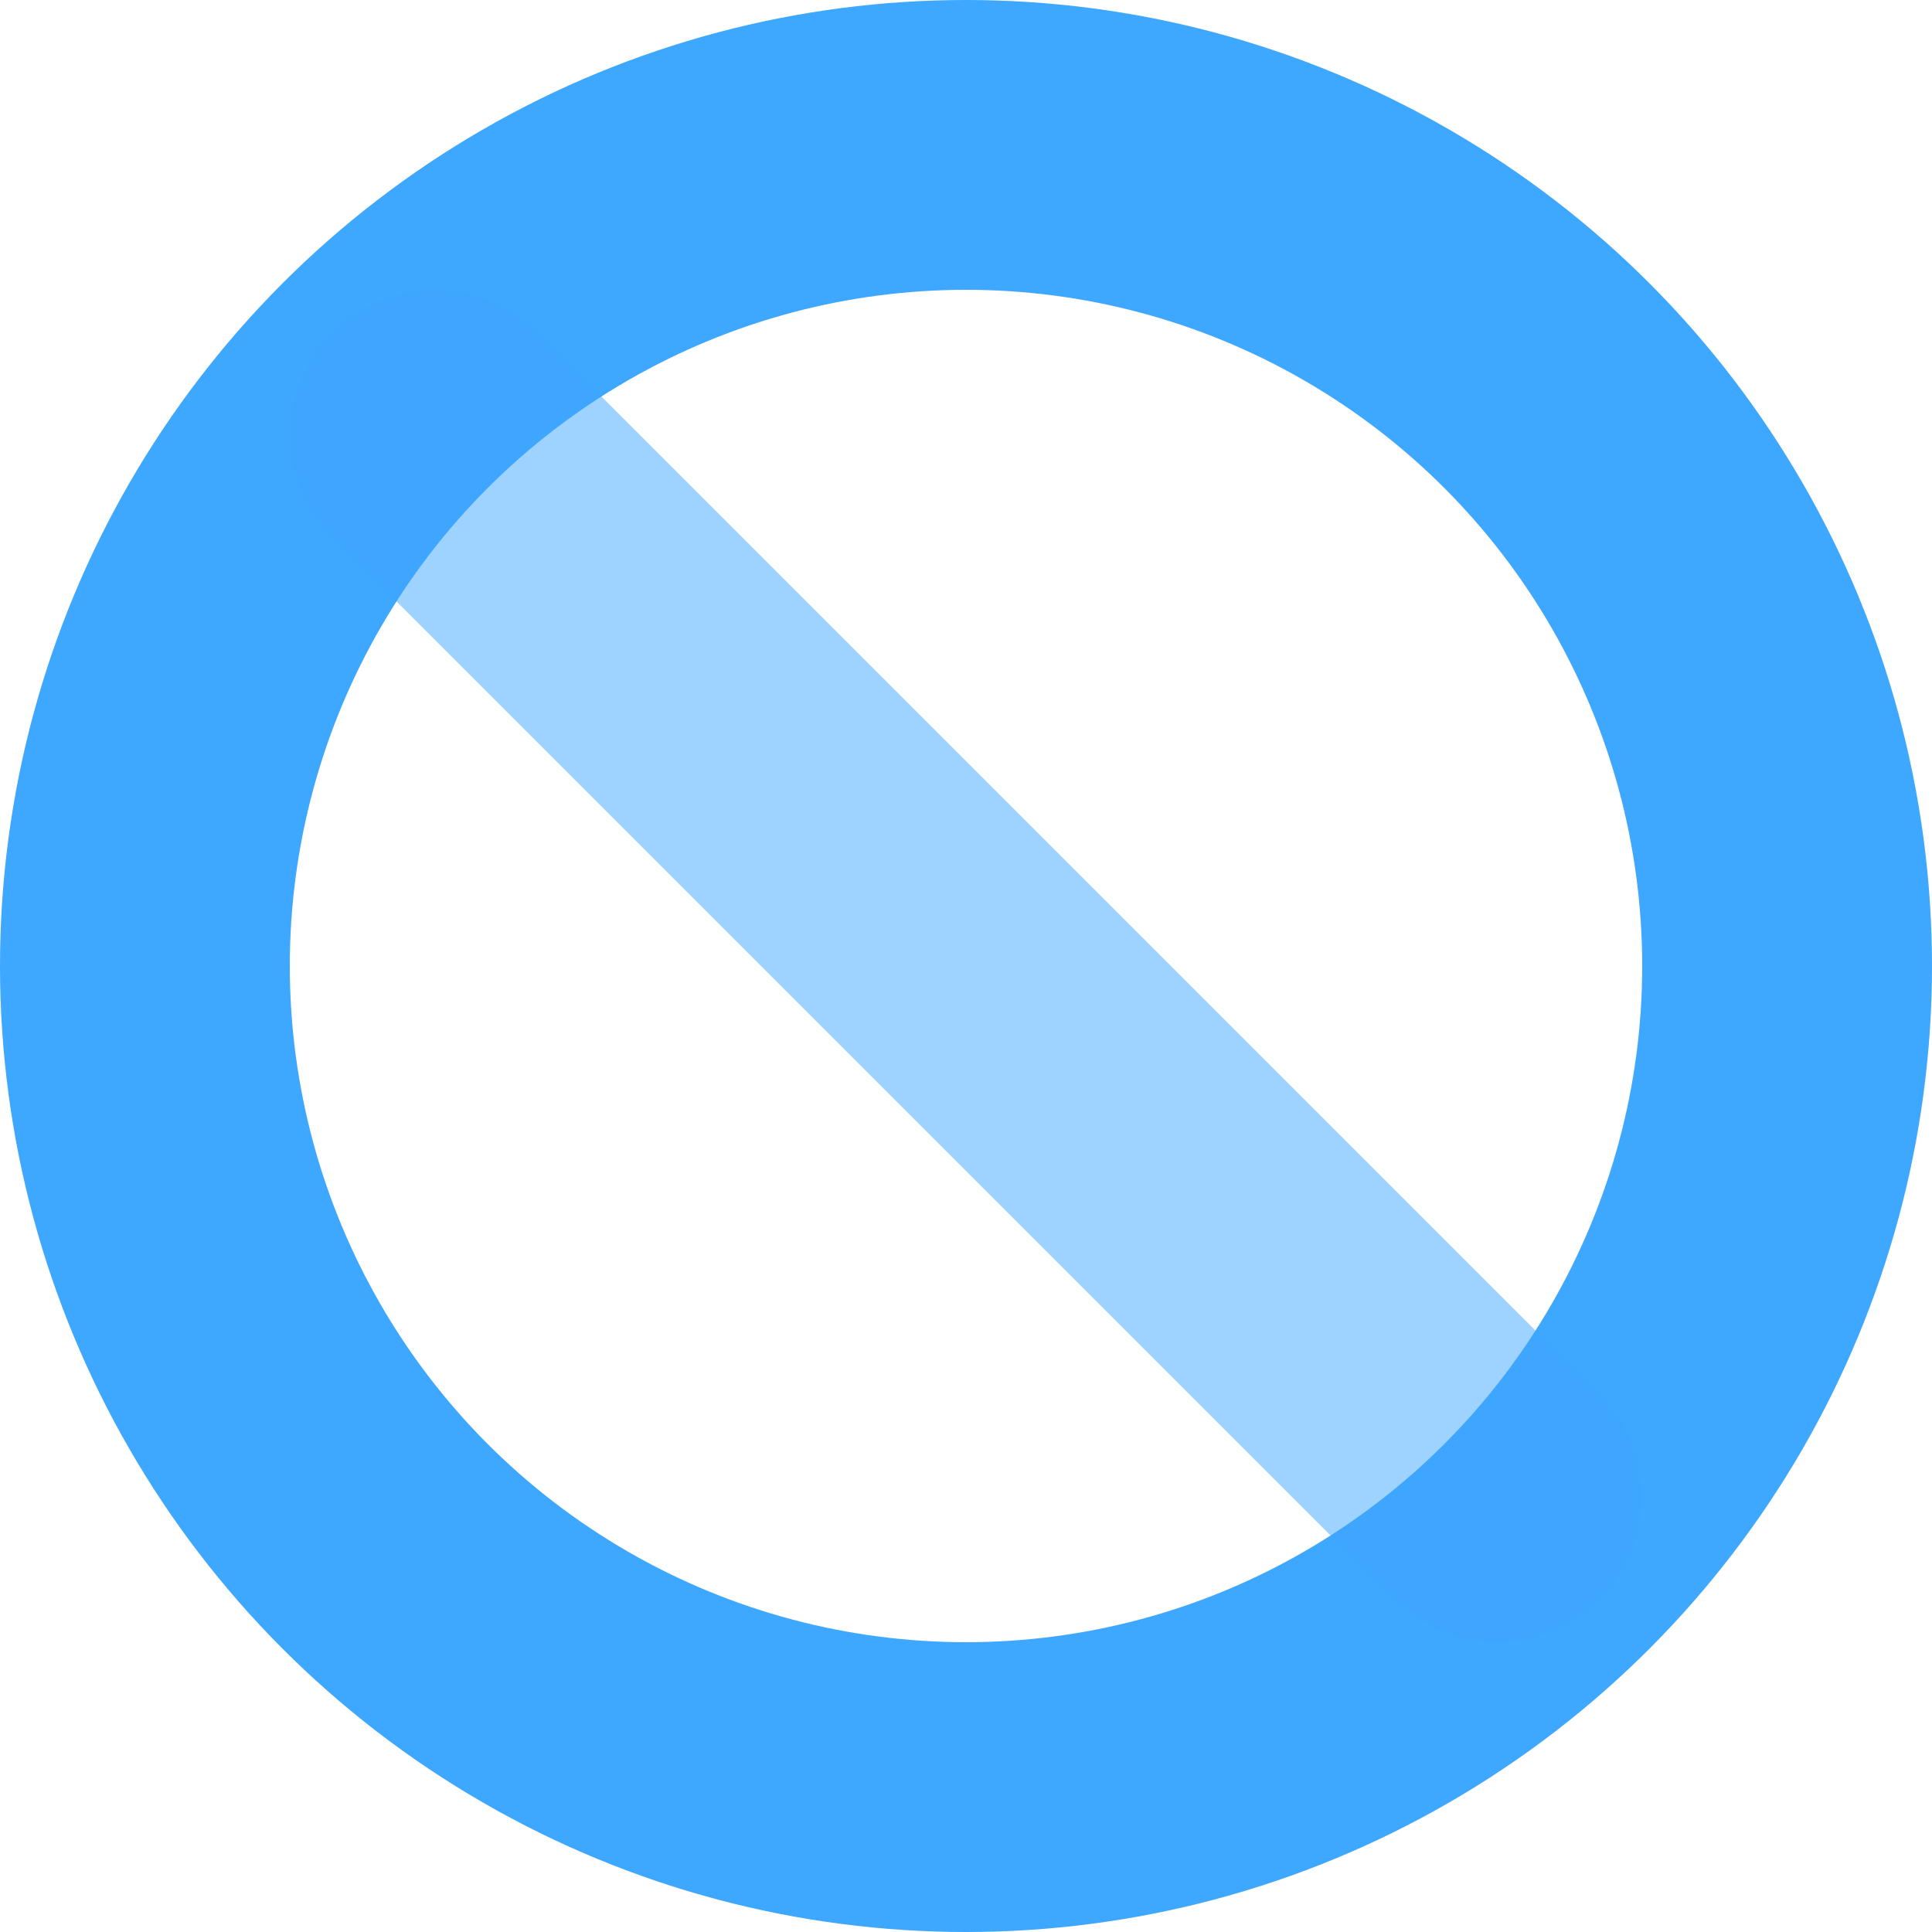<svg xmlns="http://www.w3.org/2000/svg" width="20" height="20" viewBox="0 0 20 20">
  <g id="Group_13674" data-name="Group 13674" transform="translate(-28 -608)">
    <g id="Group_13673" data-name="Group 13673">
      <g id="Group_13671" data-name="Group 13671">
        <g id="Ellipse_2498" data-name="Ellipse 2498" transform="translate(28 608)" fill="none" stroke="#3ea7ff" stroke-width="3">
          <circle cx="10" cy="10" r="10" stroke="none"/>
          <circle cx="10" cy="10" r="8.5" fill="none"/>
        </g>
      </g>
    </g>
    <line id="Line_253" data-name="Line 253" x2="11" y2="11" transform="translate(32.5 612.5)" fill="none" stroke="#3ea7ff" stroke-linecap="round" stroke-width="3" opacity="0.5"/>
  </g>
</svg>
